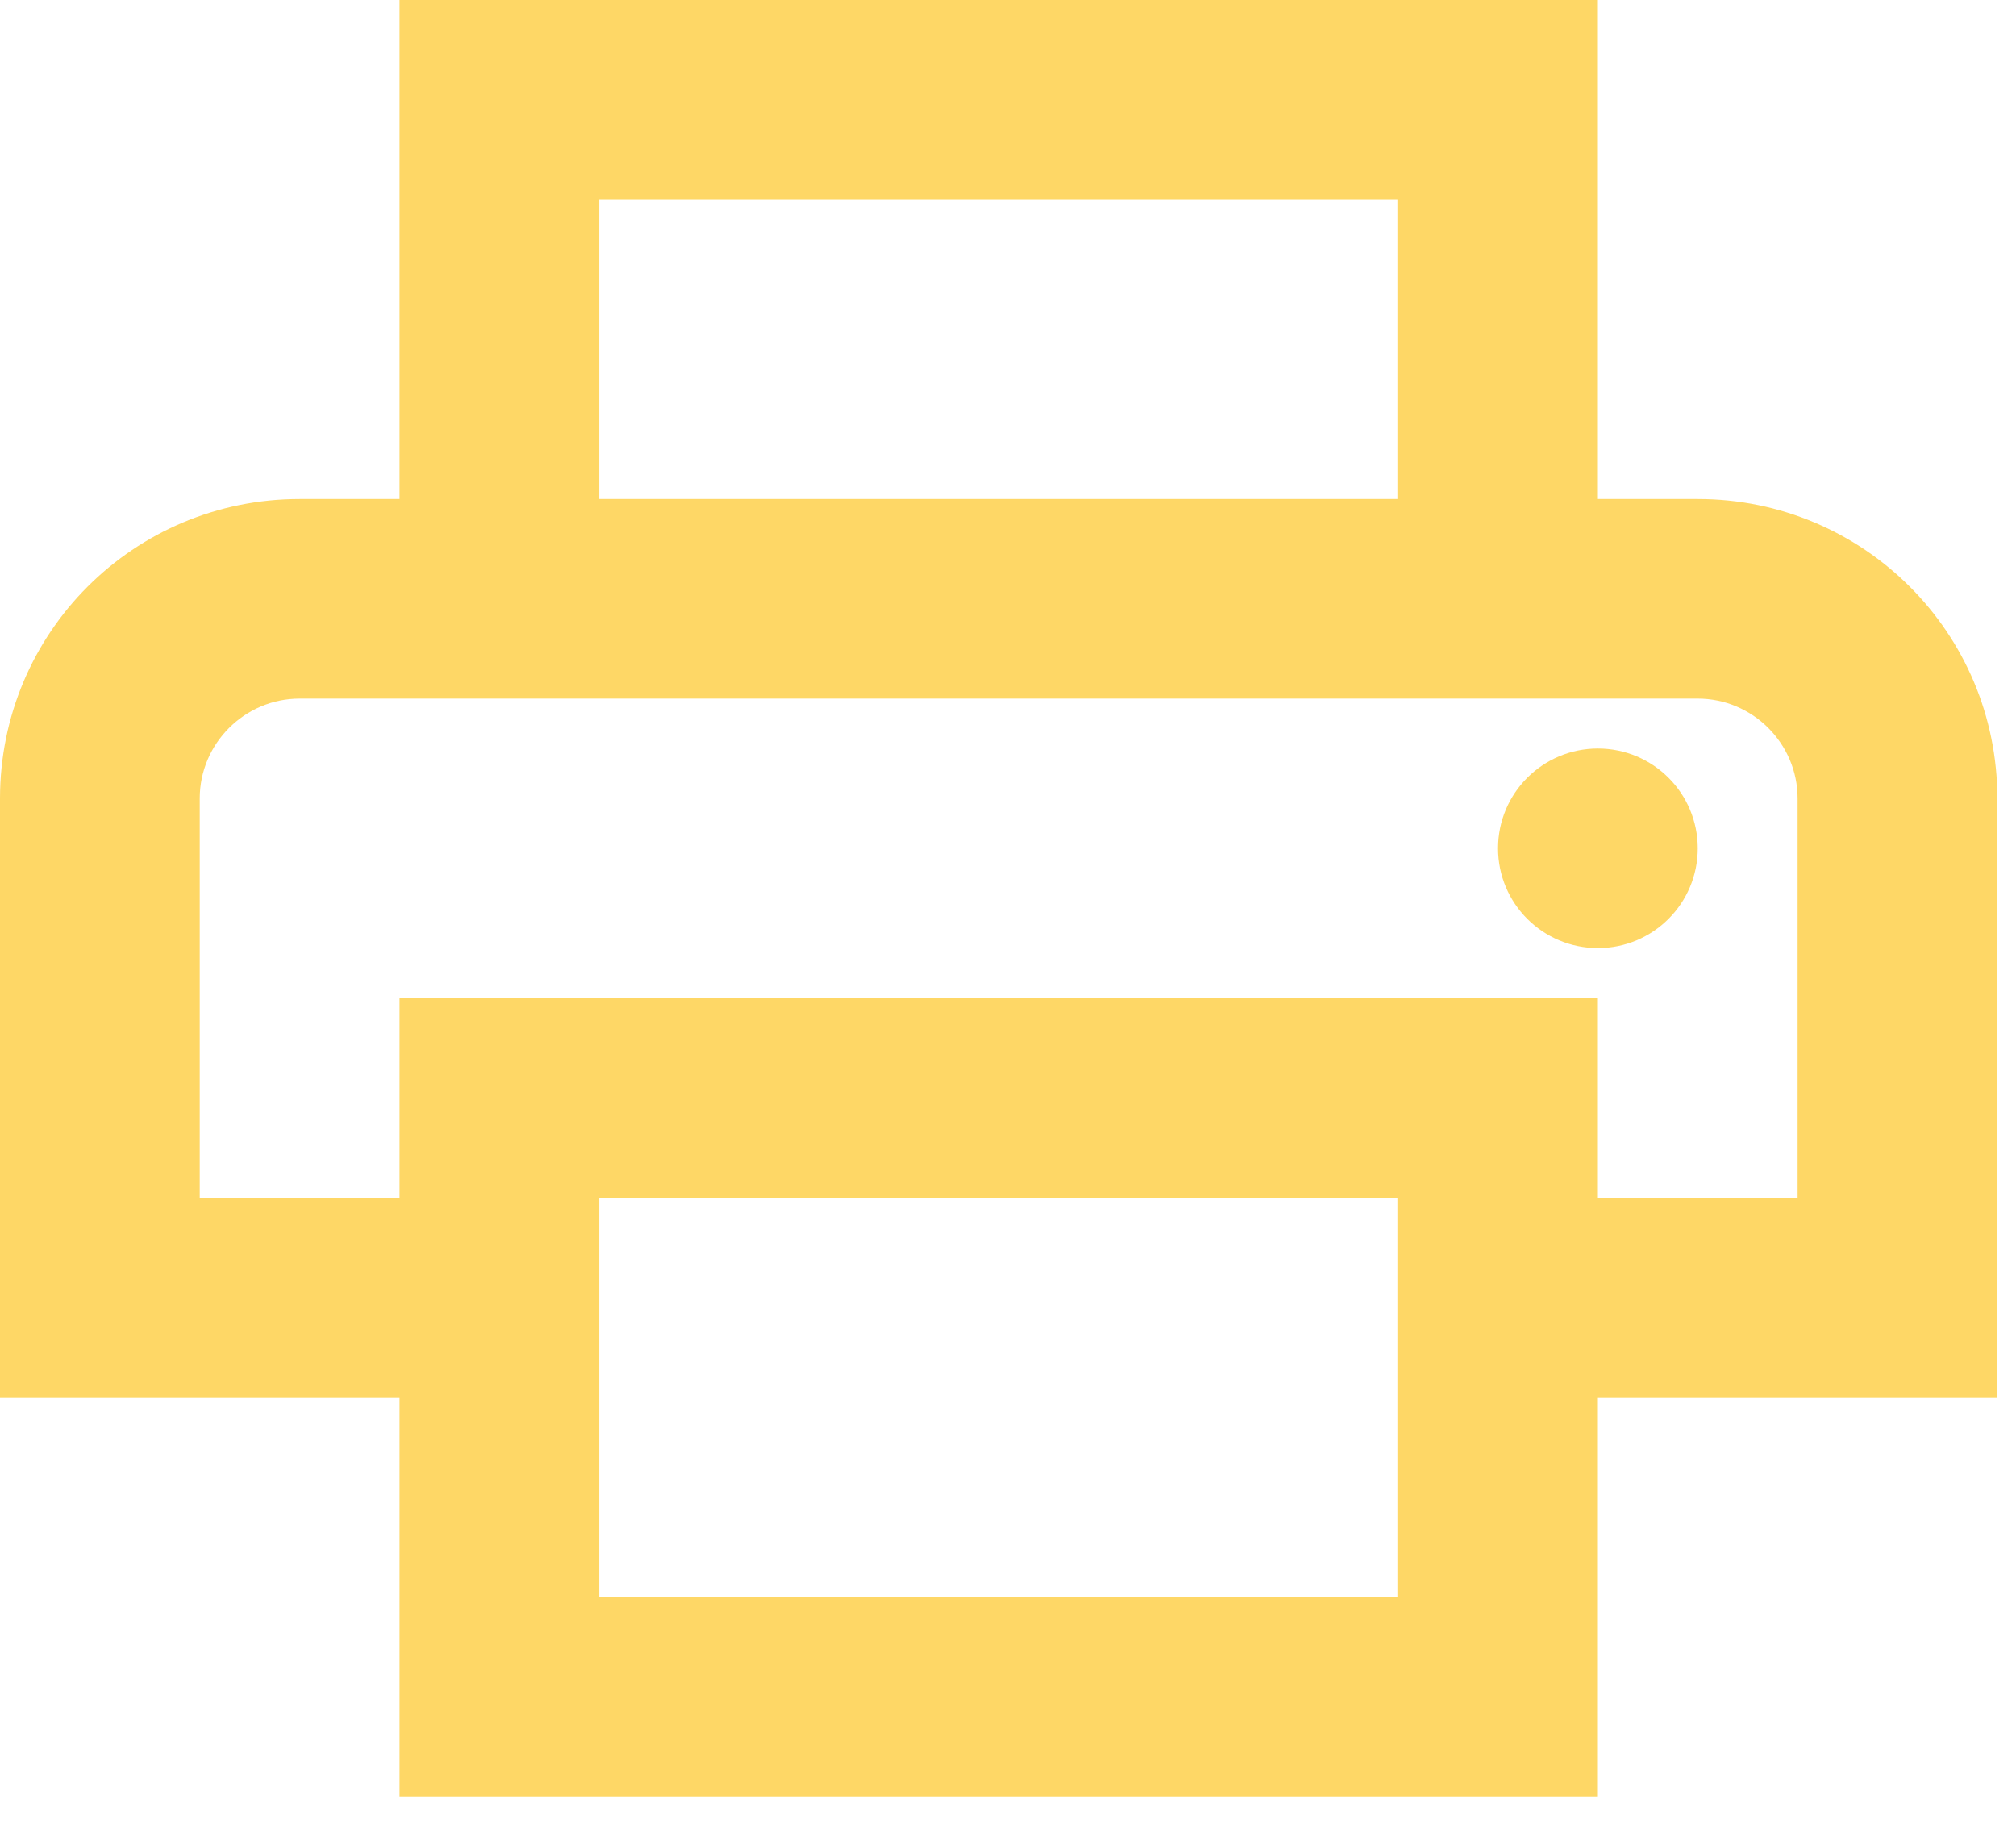 <svg width="45" height="41" viewBox="0 0 45 41" fill="none" xmlns="http://www.w3.org/2000/svg">
<path d="M37.896 11.139H35.667V0H8.917V11.139H6.688C2.987 11.139 0 14.124 0 17.822V31.188H8.917V40.099H35.667V31.188H44.584V17.822C44.584 14.124 41.597 11.139 37.896 11.139ZM13.375 4.455H31.209V11.139H13.375V4.455ZM31.209 35.644H13.375V26.733H31.209V35.644ZM35.667 26.733V22.277H8.917V26.733H4.458V17.822C4.458 16.596 5.462 15.594 6.688 15.594H37.896C39.122 15.594 40.125 16.596 40.125 17.822V26.733H35.667Z" fill="#FED766"/>
<path d="M35.667 21.163C36.898 21.163 37.896 20.166 37.896 18.936C37.896 17.705 36.898 16.708 35.667 16.708C34.436 16.708 33.438 17.705 33.438 18.936C33.438 20.166 34.436 21.163 35.667 21.163Z" fill="#FED766"/>
</svg>
